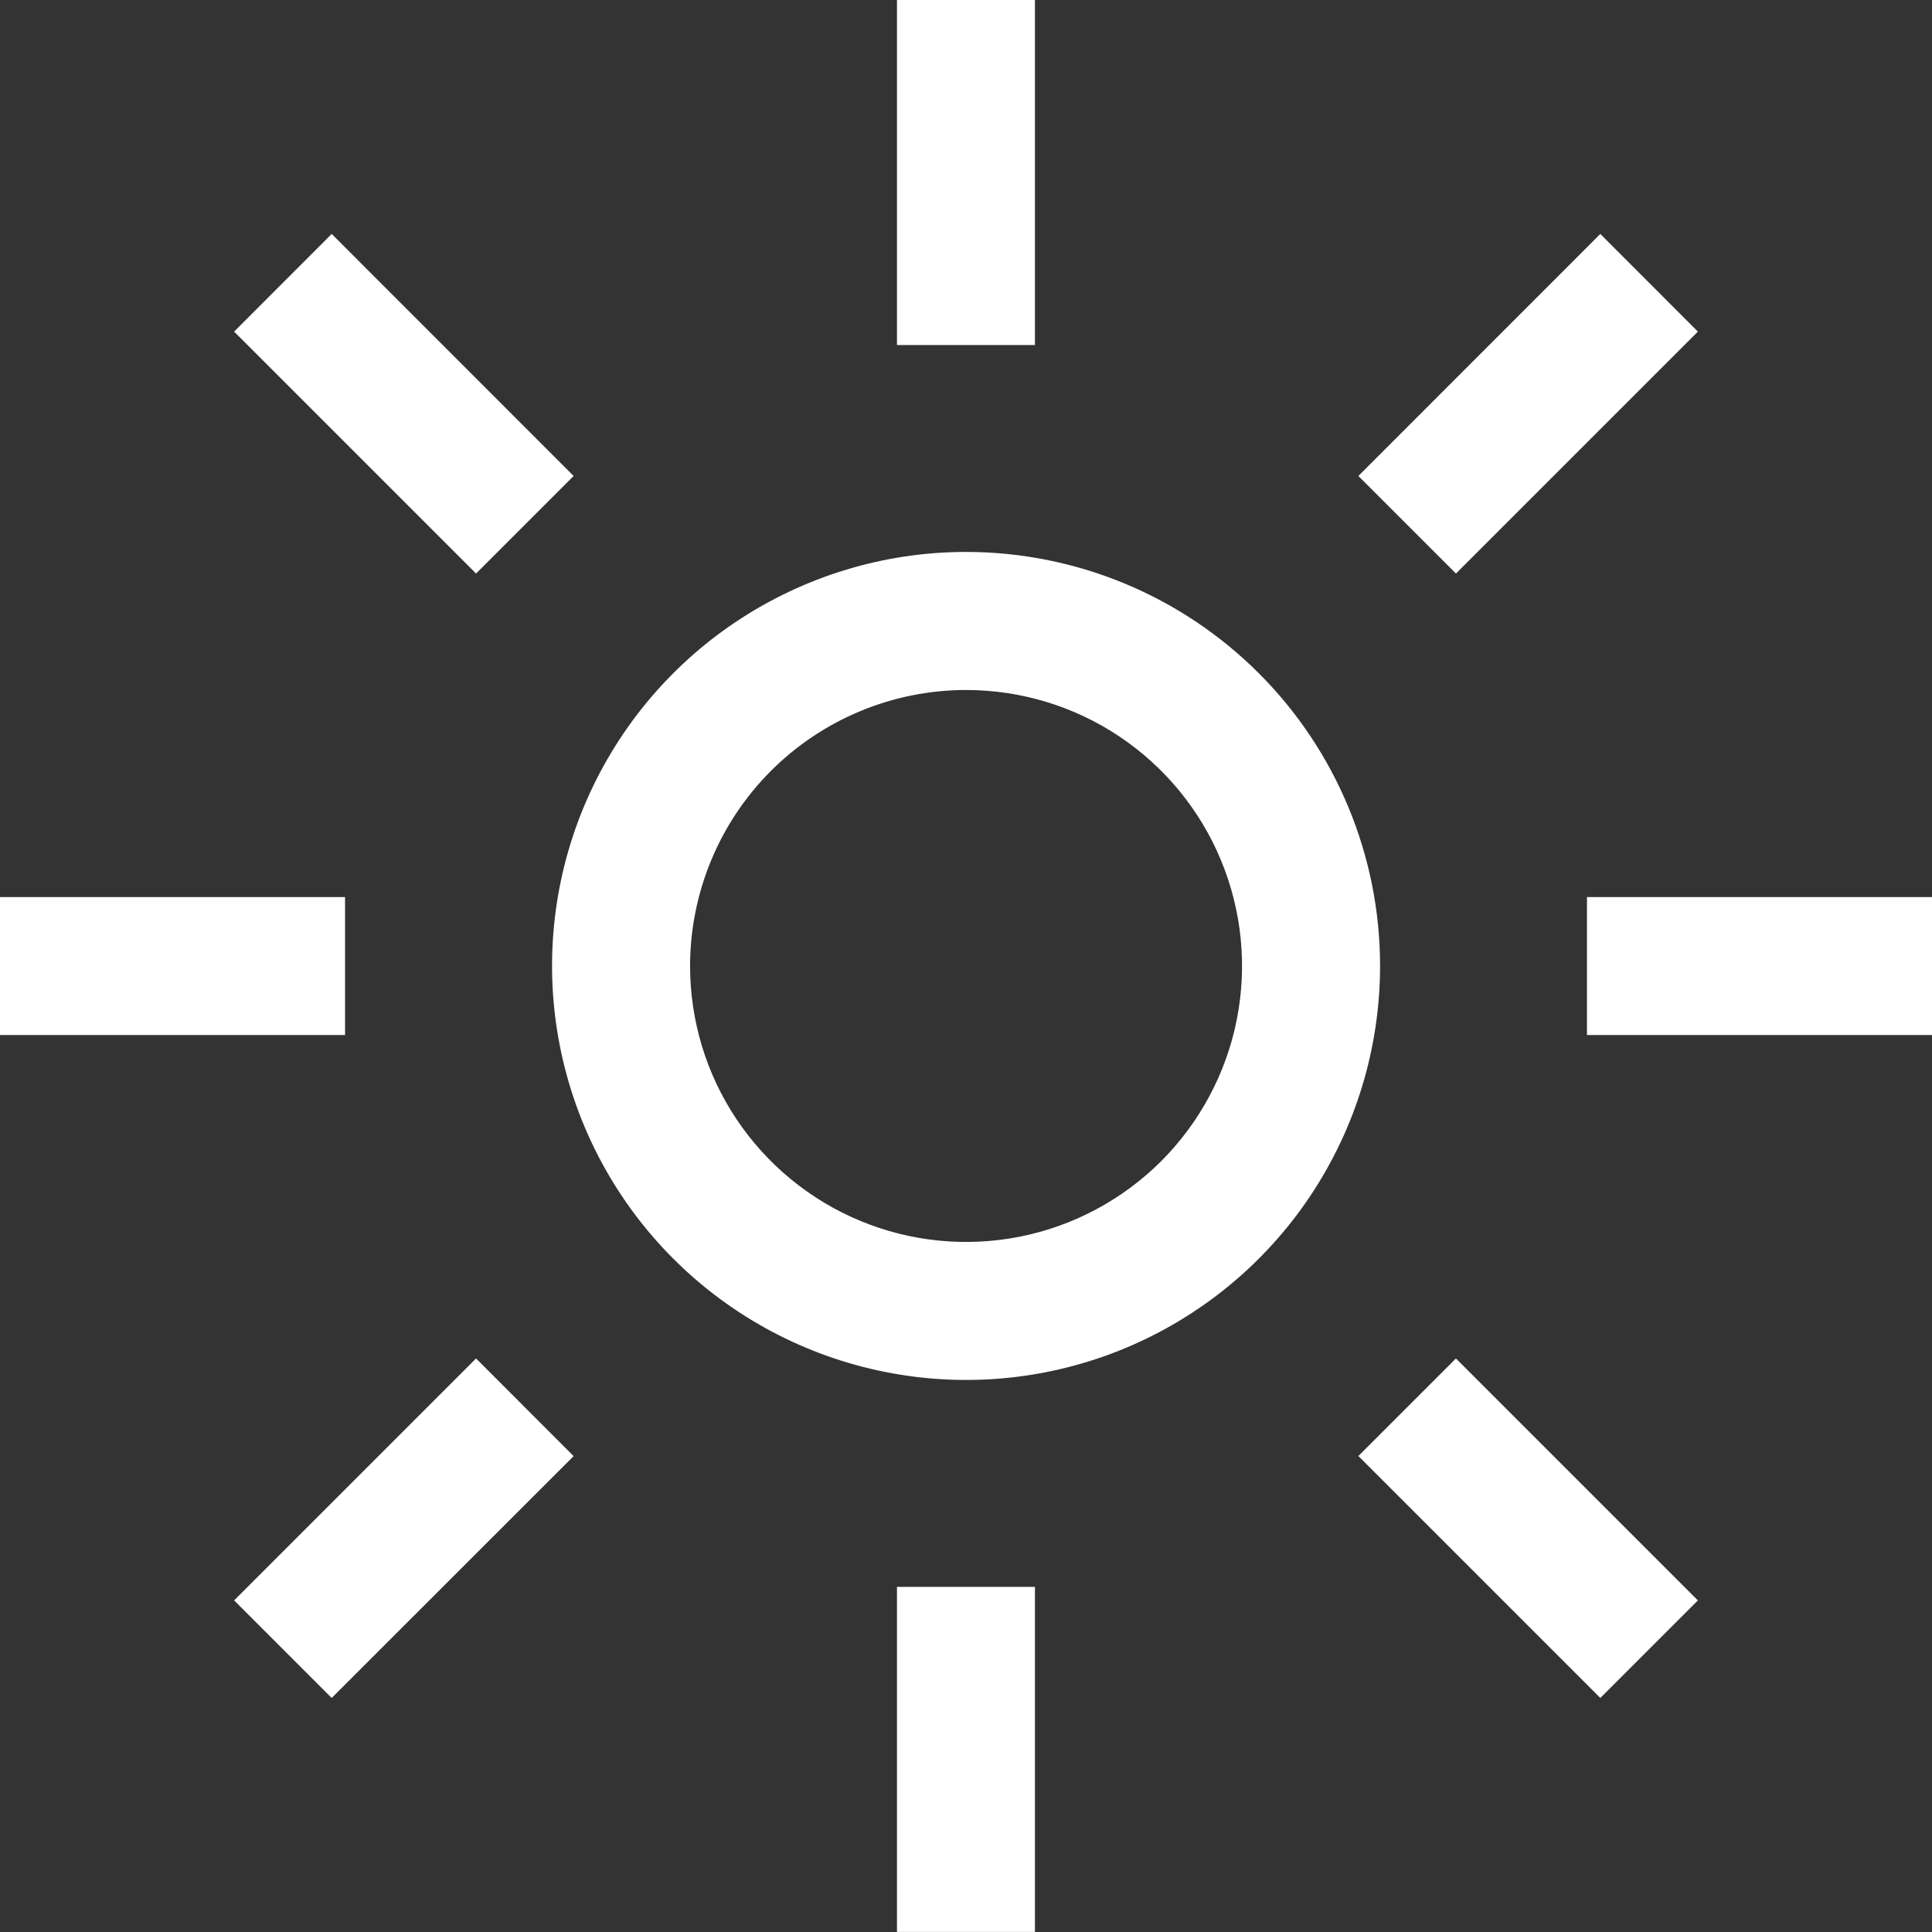 <svg width="22" height="22" viewBox="0 0 22 22" fill="none" xmlns="http://www.w3.org/2000/svg">
<rect x="0" y="0" width="22" height="22" fill="#333333" stroke="none"/>
<path d="M10.214 0H11.785V3.929H10.214V0Z" fill="white"/>
<path d="M15.468 5.42L18.223 2.664L19.334 3.776L16.579 6.531L15.468 5.42Z" fill="white"/>
<path d="M18.071 10.215H22V11.786H18.071V10.215Z" fill="white"/>
<path d="M15.468 16.58L16.579 15.469L19.334 18.224L18.223 19.335L15.468 16.58Z" fill="white"/>
<path d="M10.214 18.07H11.785V21.999H10.214V18.07Z" fill="white"/>
<path d="M2.666 18.224L5.421 15.469L6.532 16.581L3.777 19.335L2.666 18.224Z" fill="white"/>
<path d="M0 10.215H3.929V11.786H0V10.215Z" fill="white"/>
<path d="M2.666 3.776L3.777 2.664L6.532 5.42L5.421 6.531L2.666 3.776Z" fill="white"/>
<path d="M11 7.857C11.622 7.857 12.23 8.041 12.746 8.386C13.263 8.732 13.666 9.222 13.904 9.797C14.142 10.371 14.204 11.003 14.083 11.613C13.962 12.222 13.662 12.782 13.223 13.222C12.783 13.661 12.223 13.961 11.614 14.082C11.004 14.203 10.372 14.141 9.798 13.903C9.223 13.665 8.733 13.262 8.387 12.745C8.042 12.229 7.858 11.621 7.858 10.999C7.859 10.166 8.19 9.367 8.779 8.778C9.368 8.189 10.167 7.858 11 7.857ZM11 6.285C10.068 6.285 9.157 6.562 8.381 7.08C7.606 7.598 7.002 8.334 6.645 9.195C6.288 10.057 6.195 11.005 6.377 11.919C6.559 12.834 7.008 13.674 7.667 14.333C8.326 14.992 9.166 15.441 10.081 15.623C10.995 15.805 11.943 15.712 12.805 15.355C13.666 14.998 14.402 14.394 14.92 13.619C15.438 12.843 15.715 11.932 15.715 10.999C15.715 9.749 15.218 8.55 14.334 7.666C13.45 6.782 12.251 6.285 11 6.285Z" fill="white"/>
</svg>
